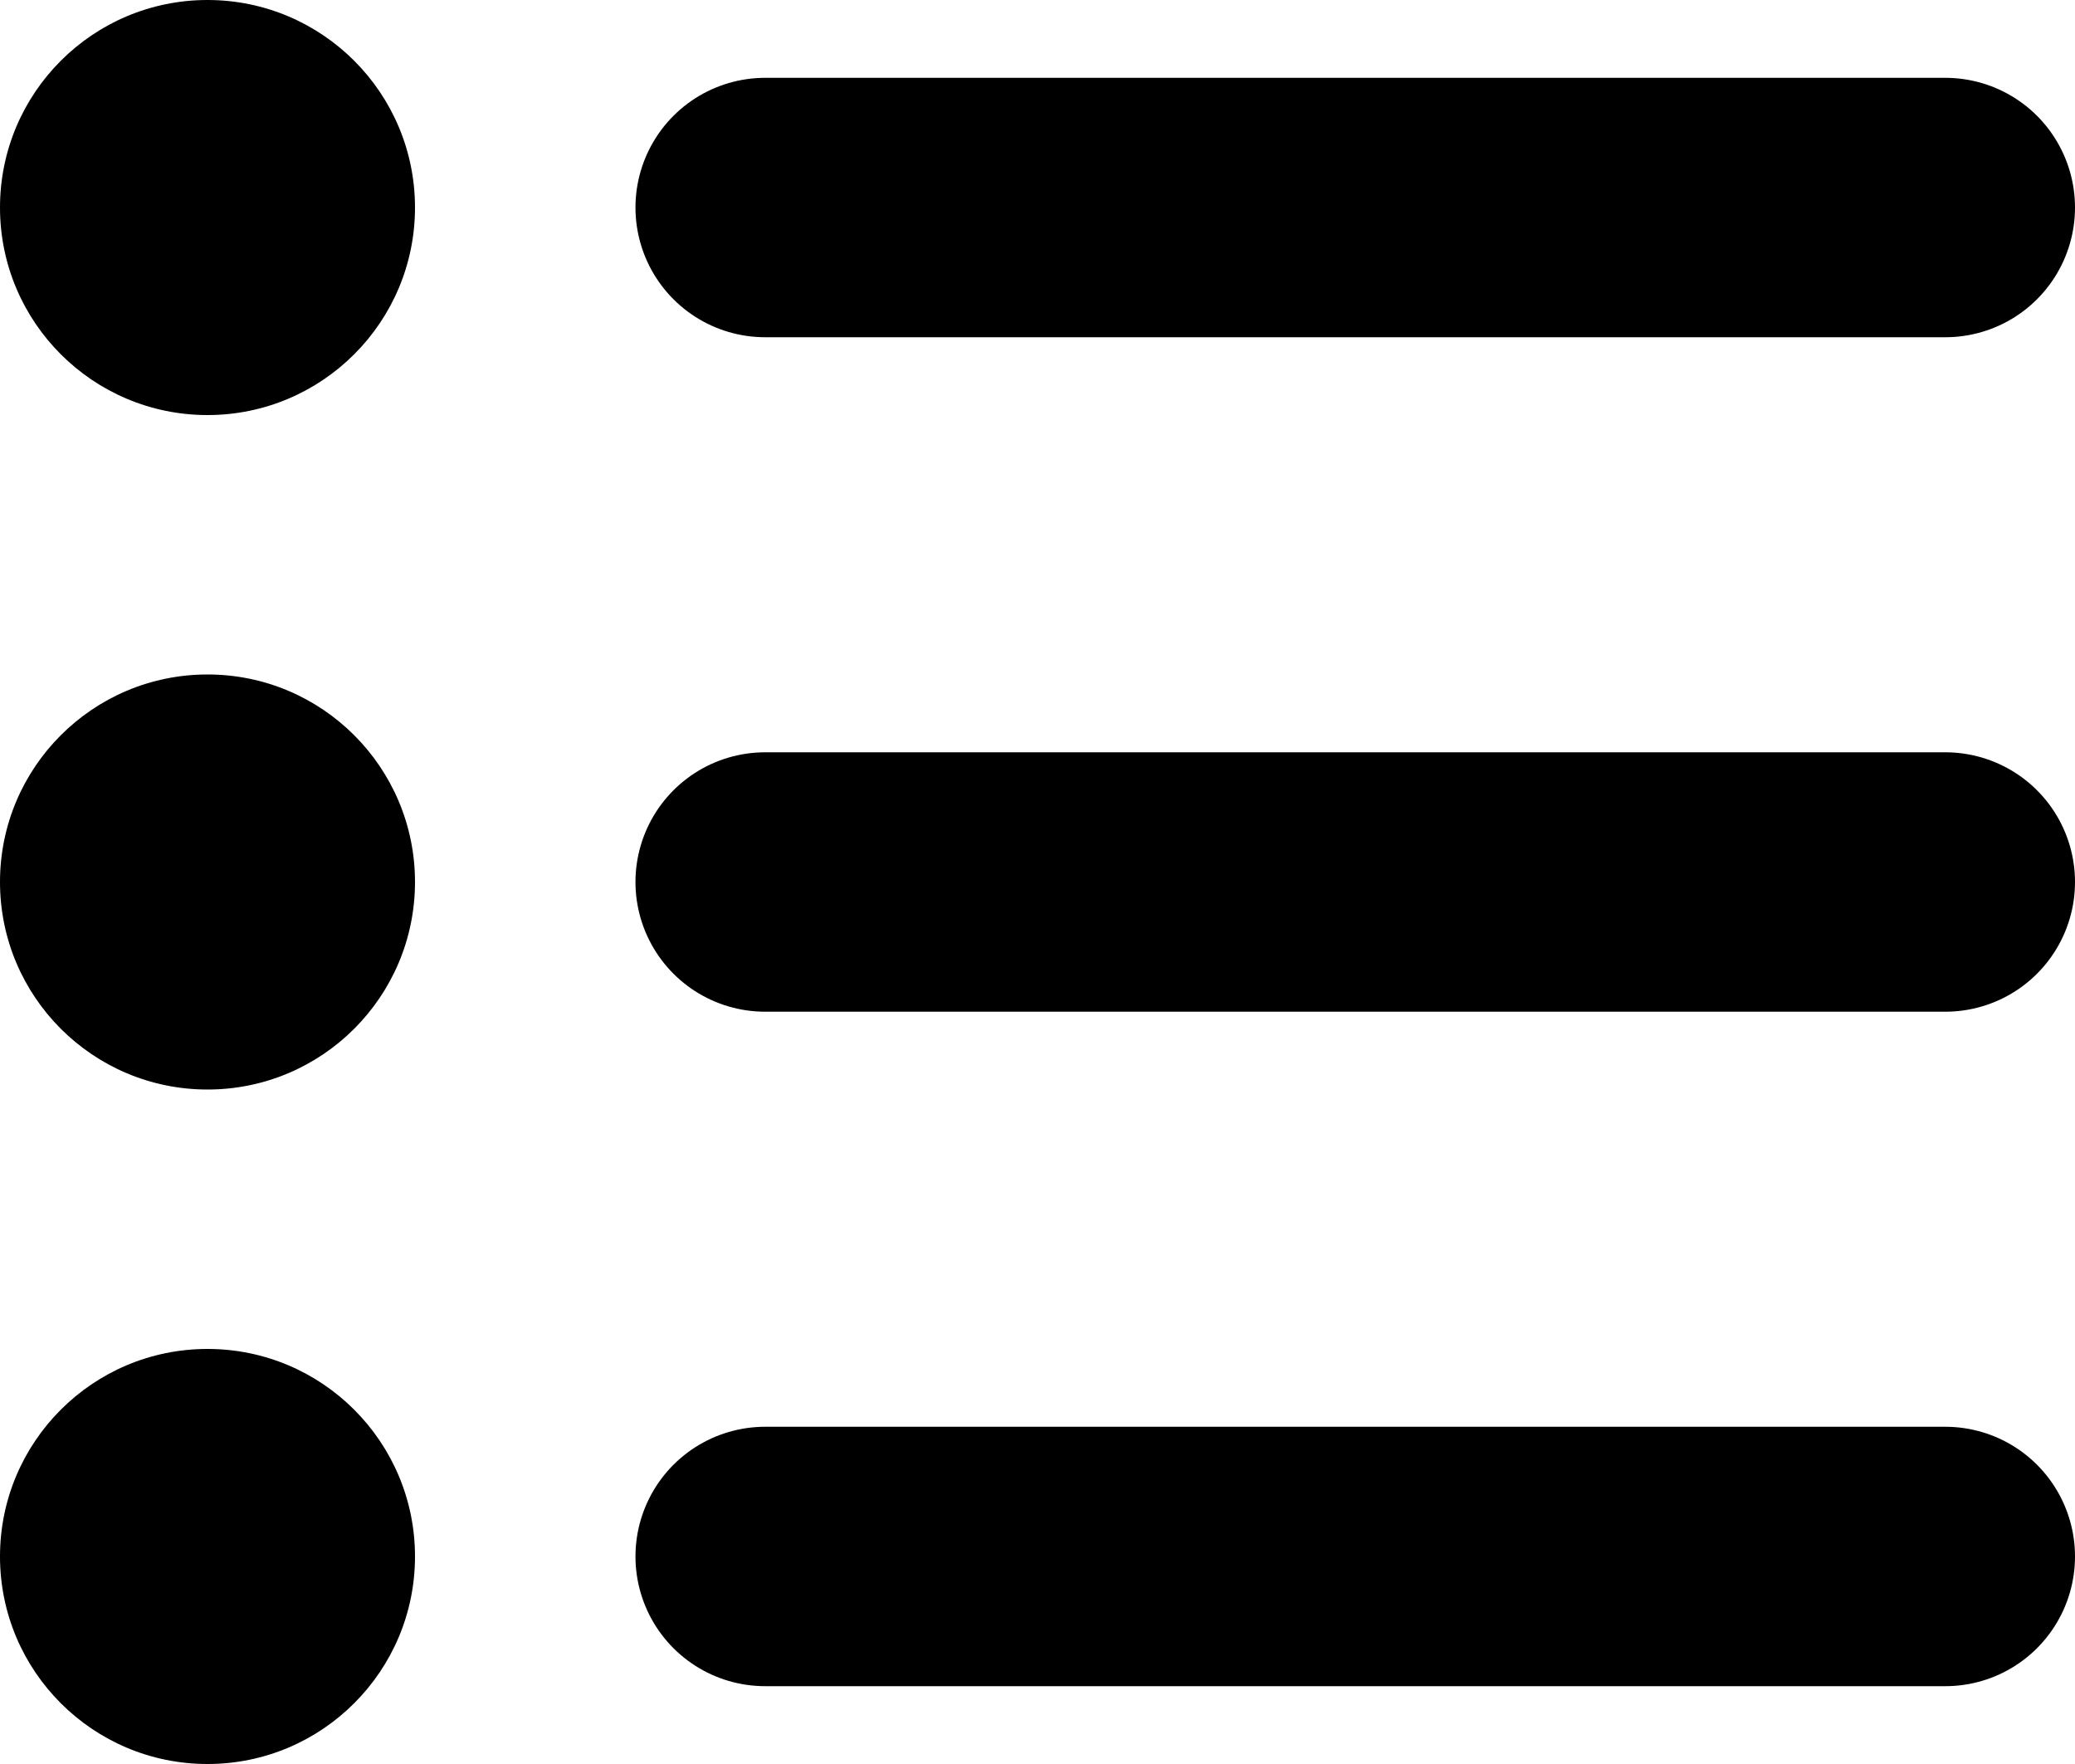 <svg xmlns="http://www.w3.org/2000/svg" width="160" height="136" viewBox="0 0 160 136">
  <g>
    <ellipse cx="16" cy="16" fill="rgb(0,0,0)" rx="16" ry="16"/>
    <ellipse cx="16" cy="68" fill="rgb(0,0,0)" rx="16" ry="16"/>
    <ellipse cx="16" cy="120" fill="rgb(0,0,0)" rx="16" ry="16"/>
    <path fill="none" stroke="rgb(0,0,0)" stroke-linecap="round" stroke-linejoin="round" stroke-width="20" d="M59 16h91"/>
    <path fill="none" stroke="rgb(0,0,0)" stroke-linecap="round" stroke-linejoin="round" stroke-width="20" d="M59 68h91"/>
    <path fill="none" stroke="rgb(0,0,0)" stroke-linecap="round" stroke-linejoin="round" stroke-width="20" d="M59 120h91"/>
  </g>
</svg>
